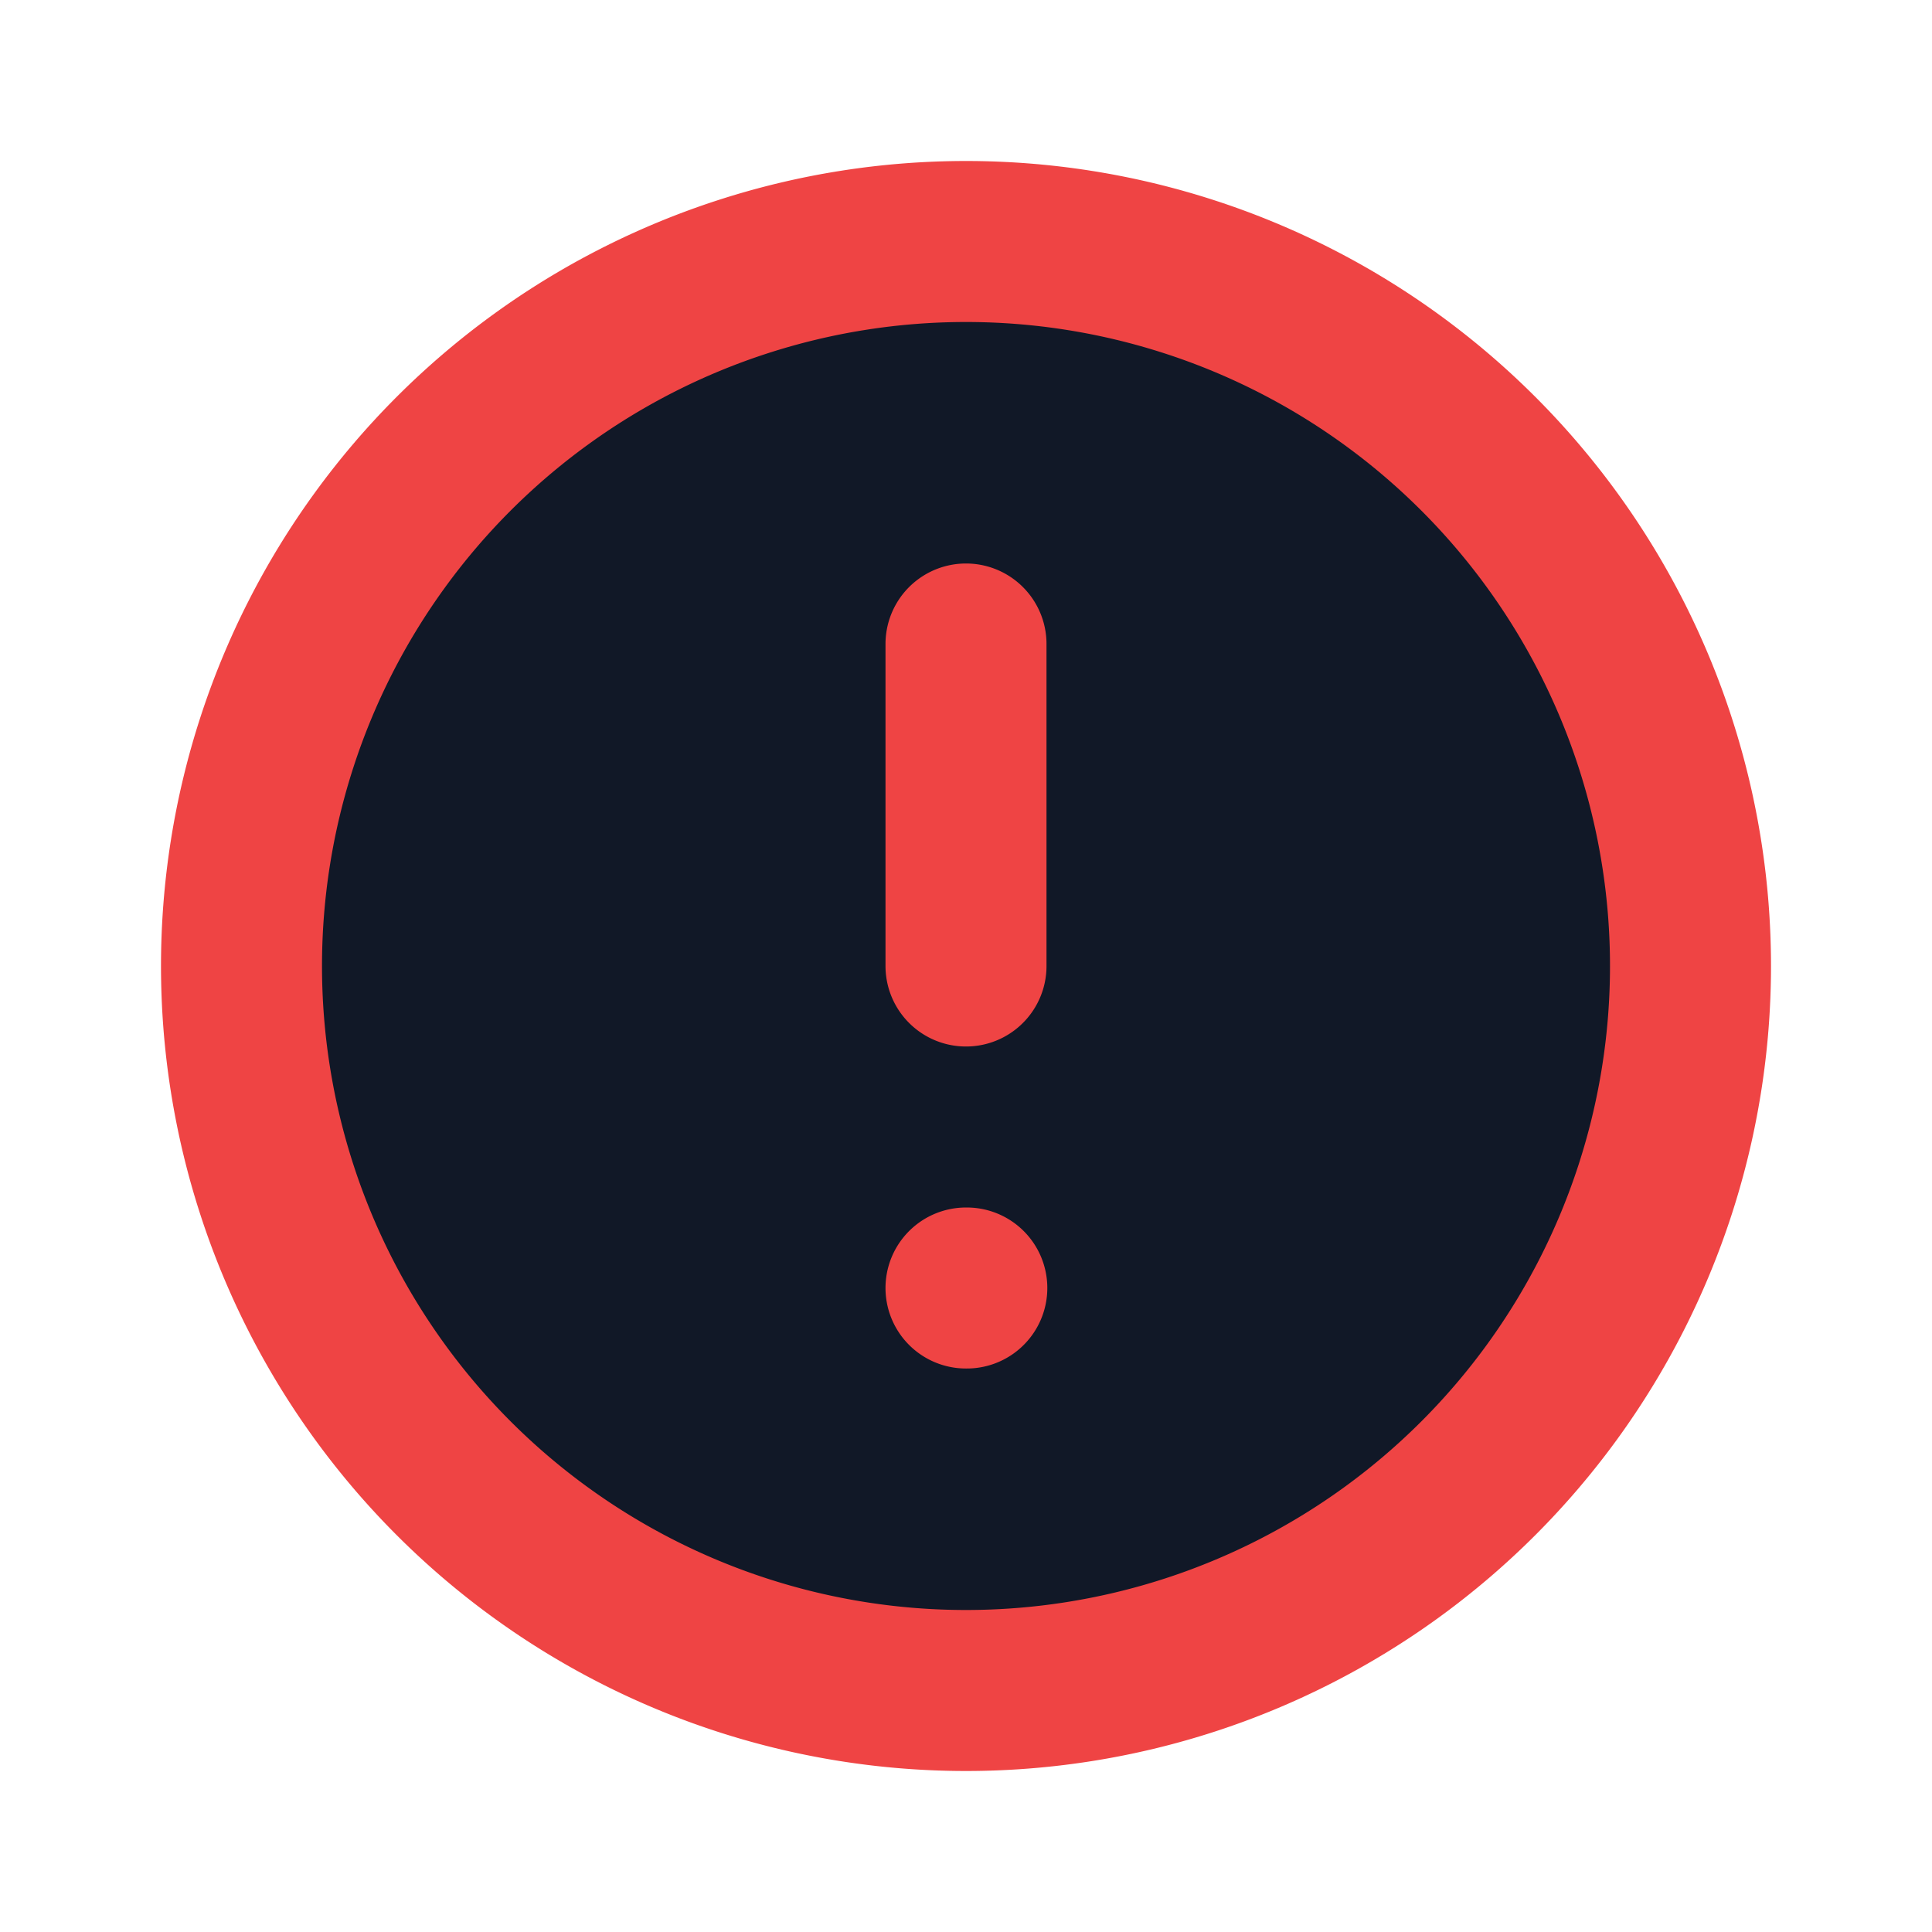 <svg xmlns="http://www.w3.org/2000/svg" fill="#111827" viewBox="0 0 24 24" stroke="#ef4444" stroke-width="2">
    <path stroke-linecap="round" stroke-linejoin="round" d="M12 8v4m0 4h.01M21 12a9 9 0 11-18 0 9 9 0 0118 0z" />
</svg>